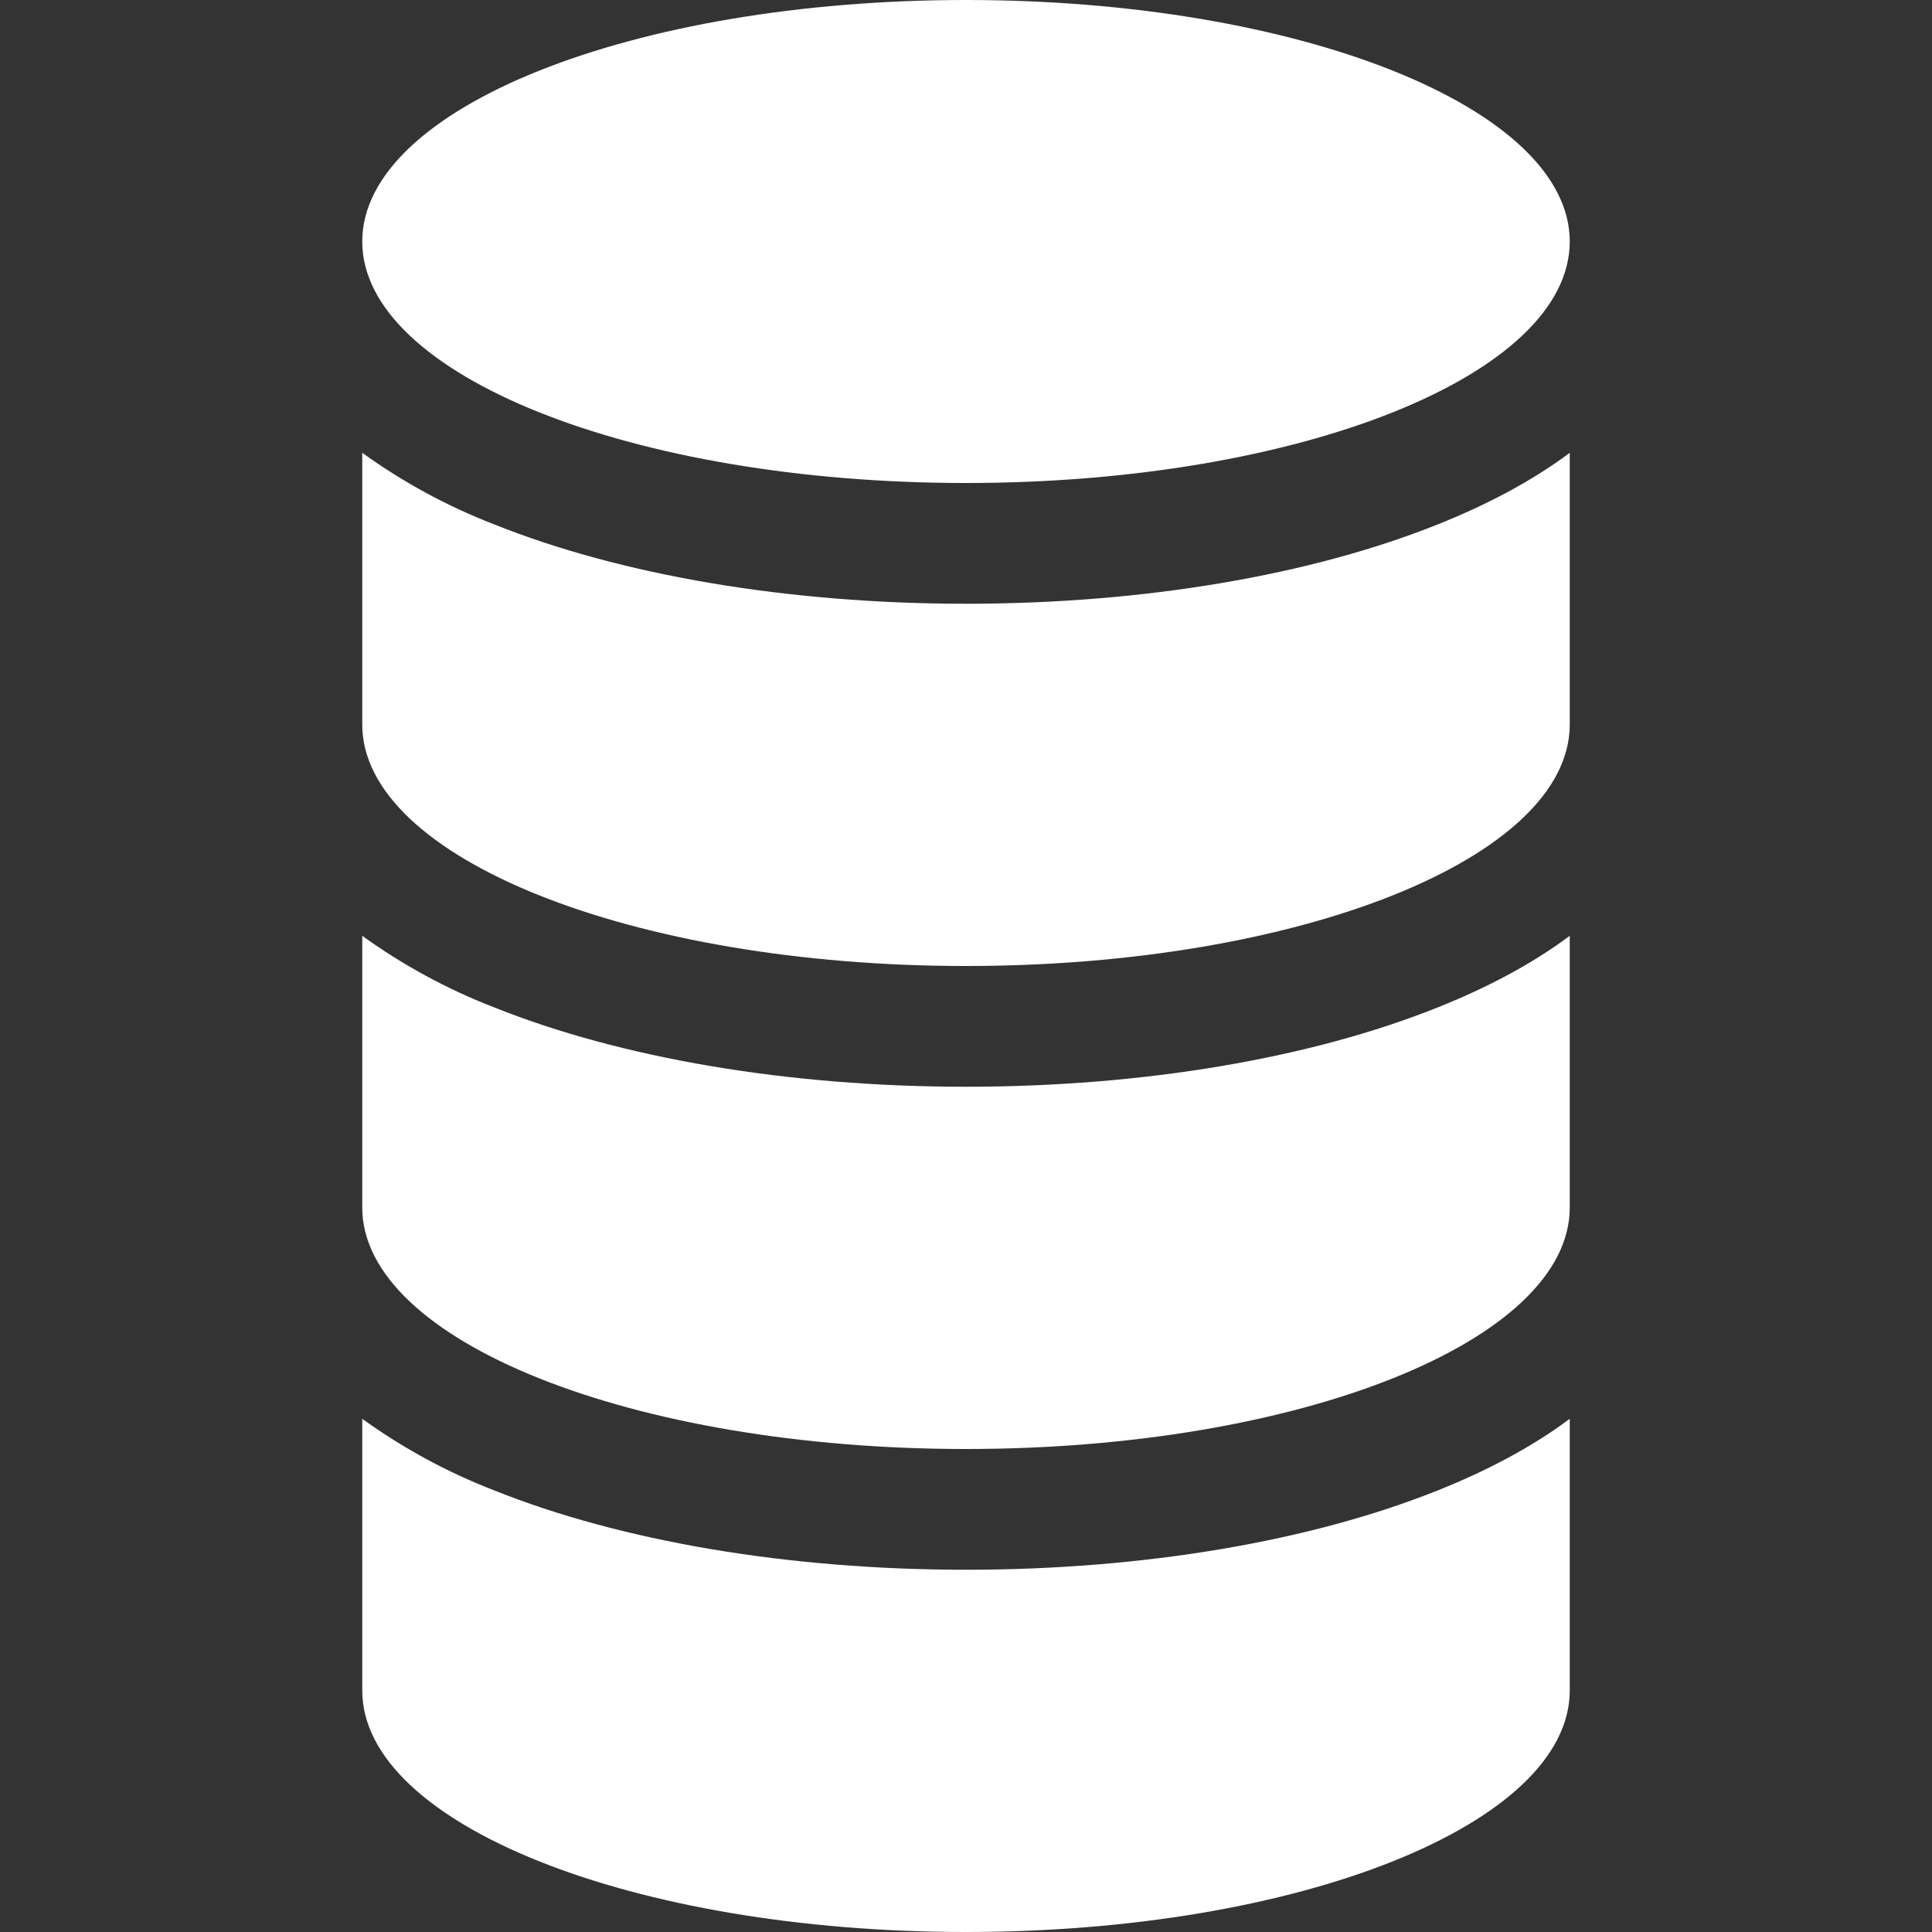 <svg width="42" height="42" viewBox="0 0 42 42" fill="none" xmlns="http://www.w3.org/2000/svg">
<rect x="0" y="0" width="42" height="42" fill="#333333" stroke="none"/>
<path d="M34.125 5.25C34.125 2.349 28.248 0 21 0C13.752 0 7.875 2.349 7.875 5.25C7.875 8.151 13.752 10.5 21 10.5C28.248 10.5 34.125 8.151 34.125 5.25Z" fill="white"/>
<path d="M34.125 9.844C33.28 10.474 32.293 10.986 31.256 11.4C28.5 12.503 24.872 13.125 21 13.125C17.128 13.125 13.5 12.503 10.744 11.4C9.725 11.006 8.761 10.483 7.875 9.844V15.75C7.875 18.651 13.752 21 21 21C28.248 21 34.125 18.651 34.125 15.75V9.844Z" fill="white"/>
<path d="M34.125 20.344C33.28 20.974 32.293 21.486 31.256 21.9C28.5 23.003 24.872 23.625 21 23.625C17.128 23.625 13.5 23.003 10.744 21.9C9.725 21.506 8.761 20.983 7.875 20.344V26.25C7.875 29.151 13.752 31.5 21 31.5C28.248 31.5 34.125 29.151 34.125 26.25V20.344Z" fill="white"/>
<path d="M34.125 30.844C33.28 31.474 32.293 31.986 31.256 32.4C28.5 33.503 24.872 34.125 21 34.125C17.128 34.125 13.5 33.503 10.744 32.4C9.725 32.006 8.761 31.483 7.875 30.844V36.75C7.875 39.651 13.752 42 21 42C28.248 42 34.125 39.651 34.125 36.75V30.844Z" fill="white"/>
</svg>

